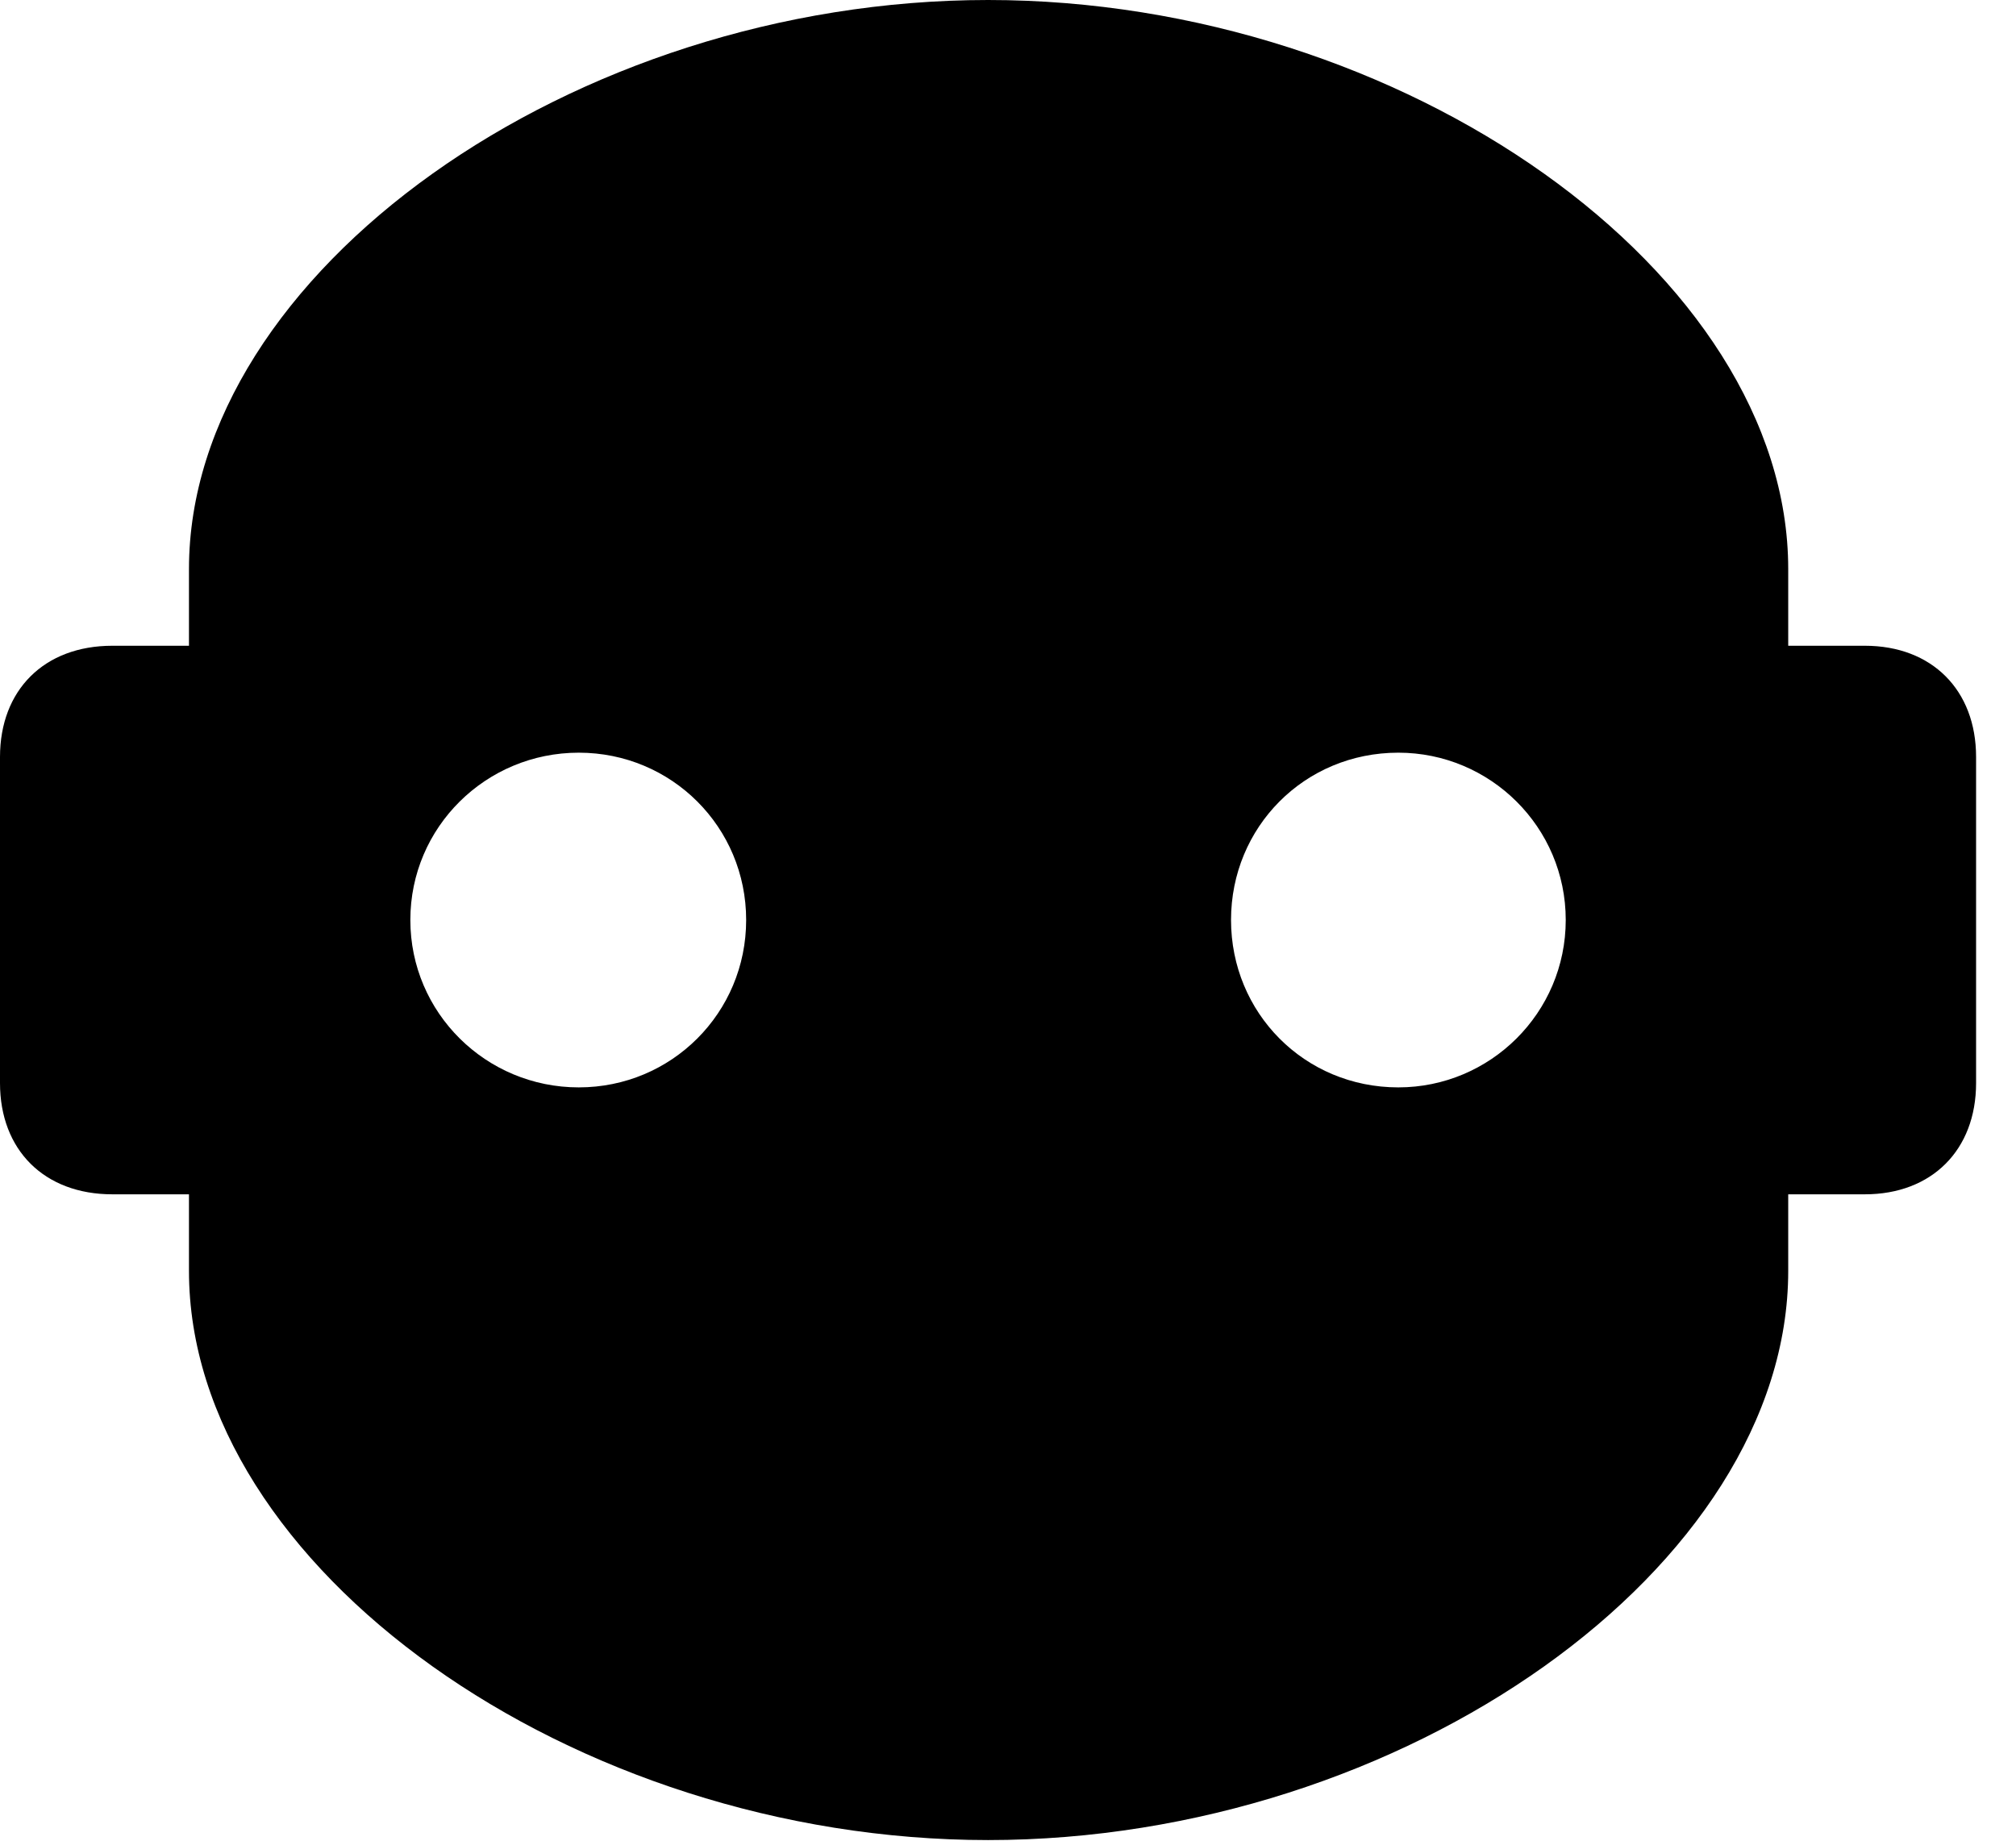 <svg version="1.1" xmlns="http://www.w3.org/2000/svg" xmlns:xlink="http://www.w3.org/1999/xlink" width="18.232" height="16.65" viewBox="0 0 18.232 16.65">
 <g>
  <rect height="16.65" opacity="0" width="18.232" x="0" y="0"/>
  <path d="M16.172 5.146L16.172 5.84L16.865 5.84C17.471 5.84 17.871 6.24 17.871 6.846L17.871 9.795C17.871 10.4 17.471 10.801 16.865 10.801L16.172 10.801L16.172 11.494C16.172 14.17 12.695 16.641 8.936 16.641C5.176 16.641 1.709 14.17 1.709 11.494L1.709 10.801L1.016 10.801C0.4 10.801 0 10.4 0 9.795L0 6.846C0 6.24 0.4 5.84 1.016 5.84L1.709 5.84L1.709 5.146C1.709 2.471 5.176 0 8.936 0C12.695 0 16.172 2.471 16.172 5.146ZM3.711 8.32C3.711 9.16 4.395 9.834 5.234 9.834C6.074 9.834 6.748 9.16 6.748 8.32C6.748 7.48 6.074 6.807 5.234 6.807C4.395 6.807 3.711 7.48 3.711 8.32ZM11.133 8.32C11.133 9.16 11.797 9.834 12.646 9.834C13.477 9.834 14.16 9.16 14.16 8.32C14.16 7.48 13.477 6.807 12.646 6.807C11.797 6.807 11.133 7.48 11.133 8.32Z" fill="currentColor"/>
 </g>
</svg>
